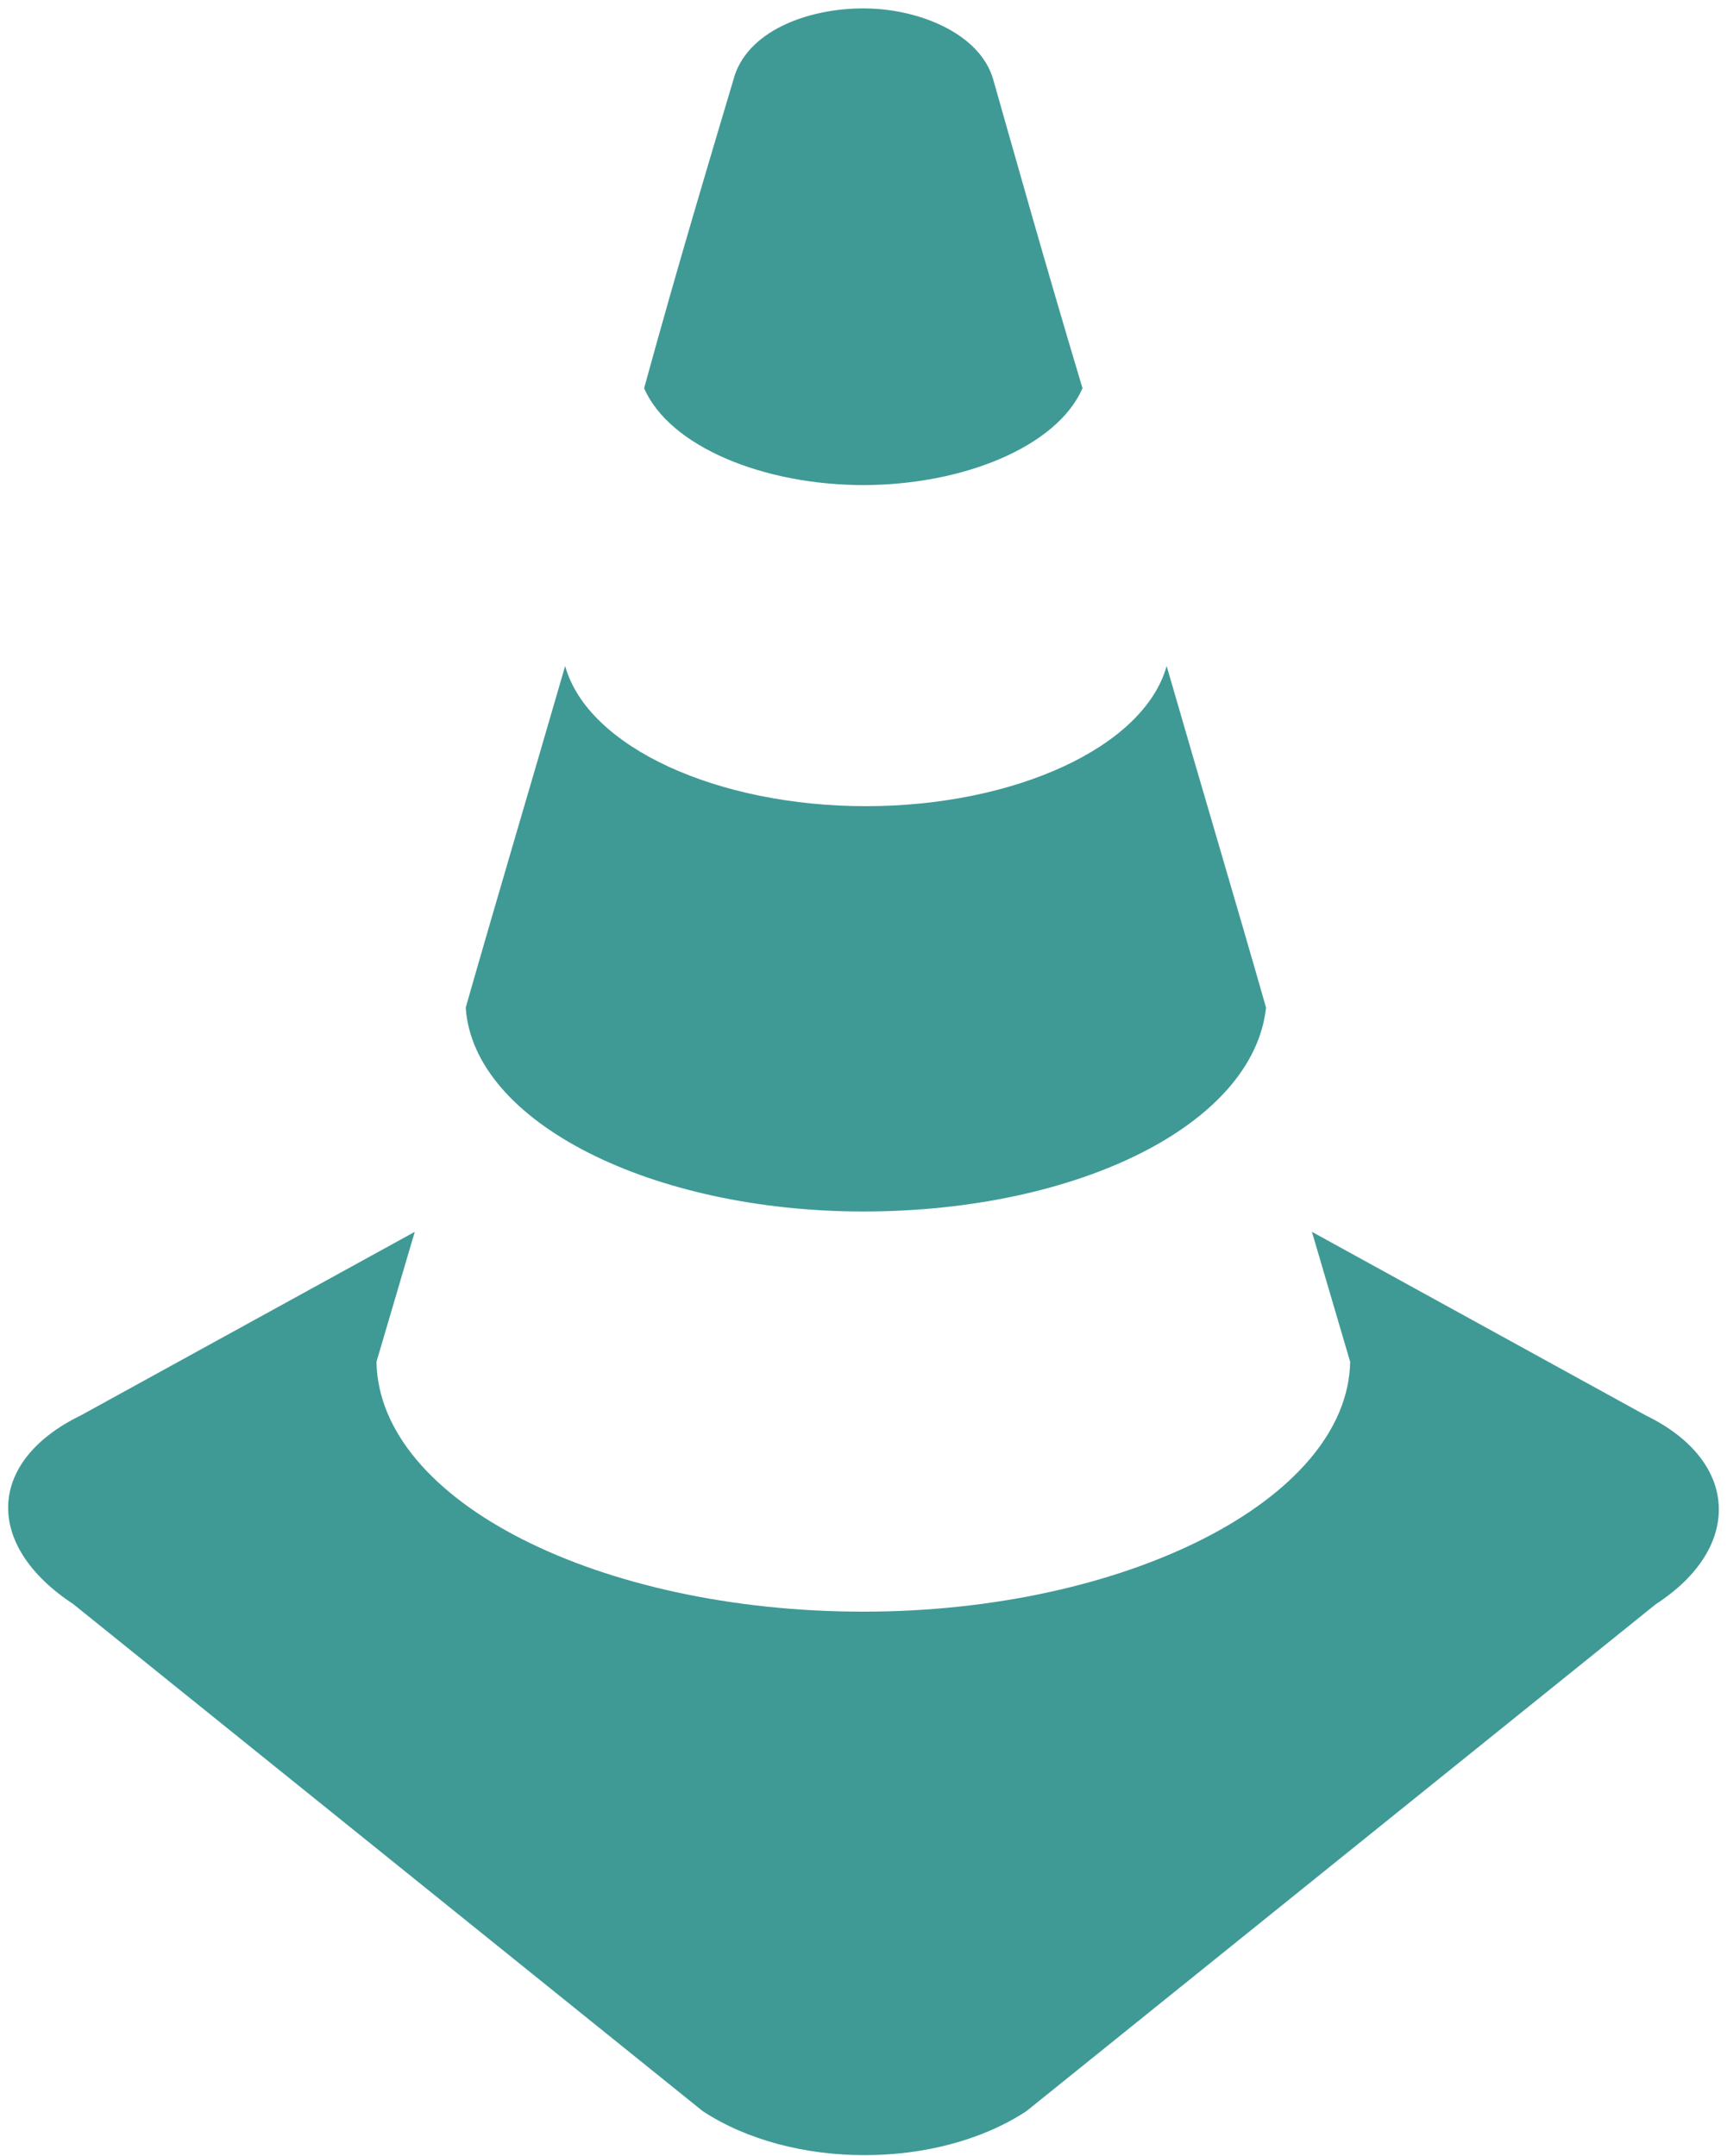 <?xml version="1.0" encoding="utf-8"?>
<!-- Generator: Adobe Illustrator 16.0.0, SVG Export Plug-In . SVG Version: 6.00 Build 0)  -->
<!DOCTYPE svg PUBLIC "-//W3C//DTD SVG 1.1//EN" "http://www.w3.org/Graphics/SVG/1.1/DTD/svg11.dtd">
<svg version="1.1" id="Layer_1" xmlns="http://www.w3.org/2000/svg" xmlns:xlink="http://www.w3.org/1999/xlink" x="0px" y="0px"
	 width="141px" height="176px" viewBox="0 0 141 176" enable-background="new 0 0 141 176" xml:space="preserve">
<path fill="#3F9A96" d="M70.485,98.911c17.477,0,31.835-7.075,32.881-16.646c-2.501-8.746-5.413-18.52-8.116-27.888
	c-1.87,6.66-12.491,11.443-24.555,11.443c-12.071,0-22.688-4.783-24.555-11.443c-2.711,9.368-5.623,19.142-8.116,27.888
	C38.646,91.623,53.211,98.911,70.485,98.911z M70.485,39.603c8.113,0,15.816-3.123,17.896-7.906
	c-3.122-10.405-5.623-19.354-7.283-25.18c-1.042-3.745-6.036-5.831-10.613-5.831c-4.581,0-9.573,1.873-10.608,5.831
	c-1.668,5.613-4.376,14.562-7.289,25.18C54.674,36.479,62.369,39.603,70.485,39.603z M134.369,115.559l-27.258-14.987l3.123,10.614
	c-0.21,11.241-18.316,20.396-39.749,20.396s-39.534-8.953-39.749-20.396l3.127-10.614L6.598,115.559
	c-7.7,3.745-7.902,10.613-0.622,15.401l51.396,41.401c7.289,4.793,19.15,4.793,26.431,0l51.4-41.401
	C142.275,126.379,142.072,119.304,134.369,115.559z"/>
</svg>
